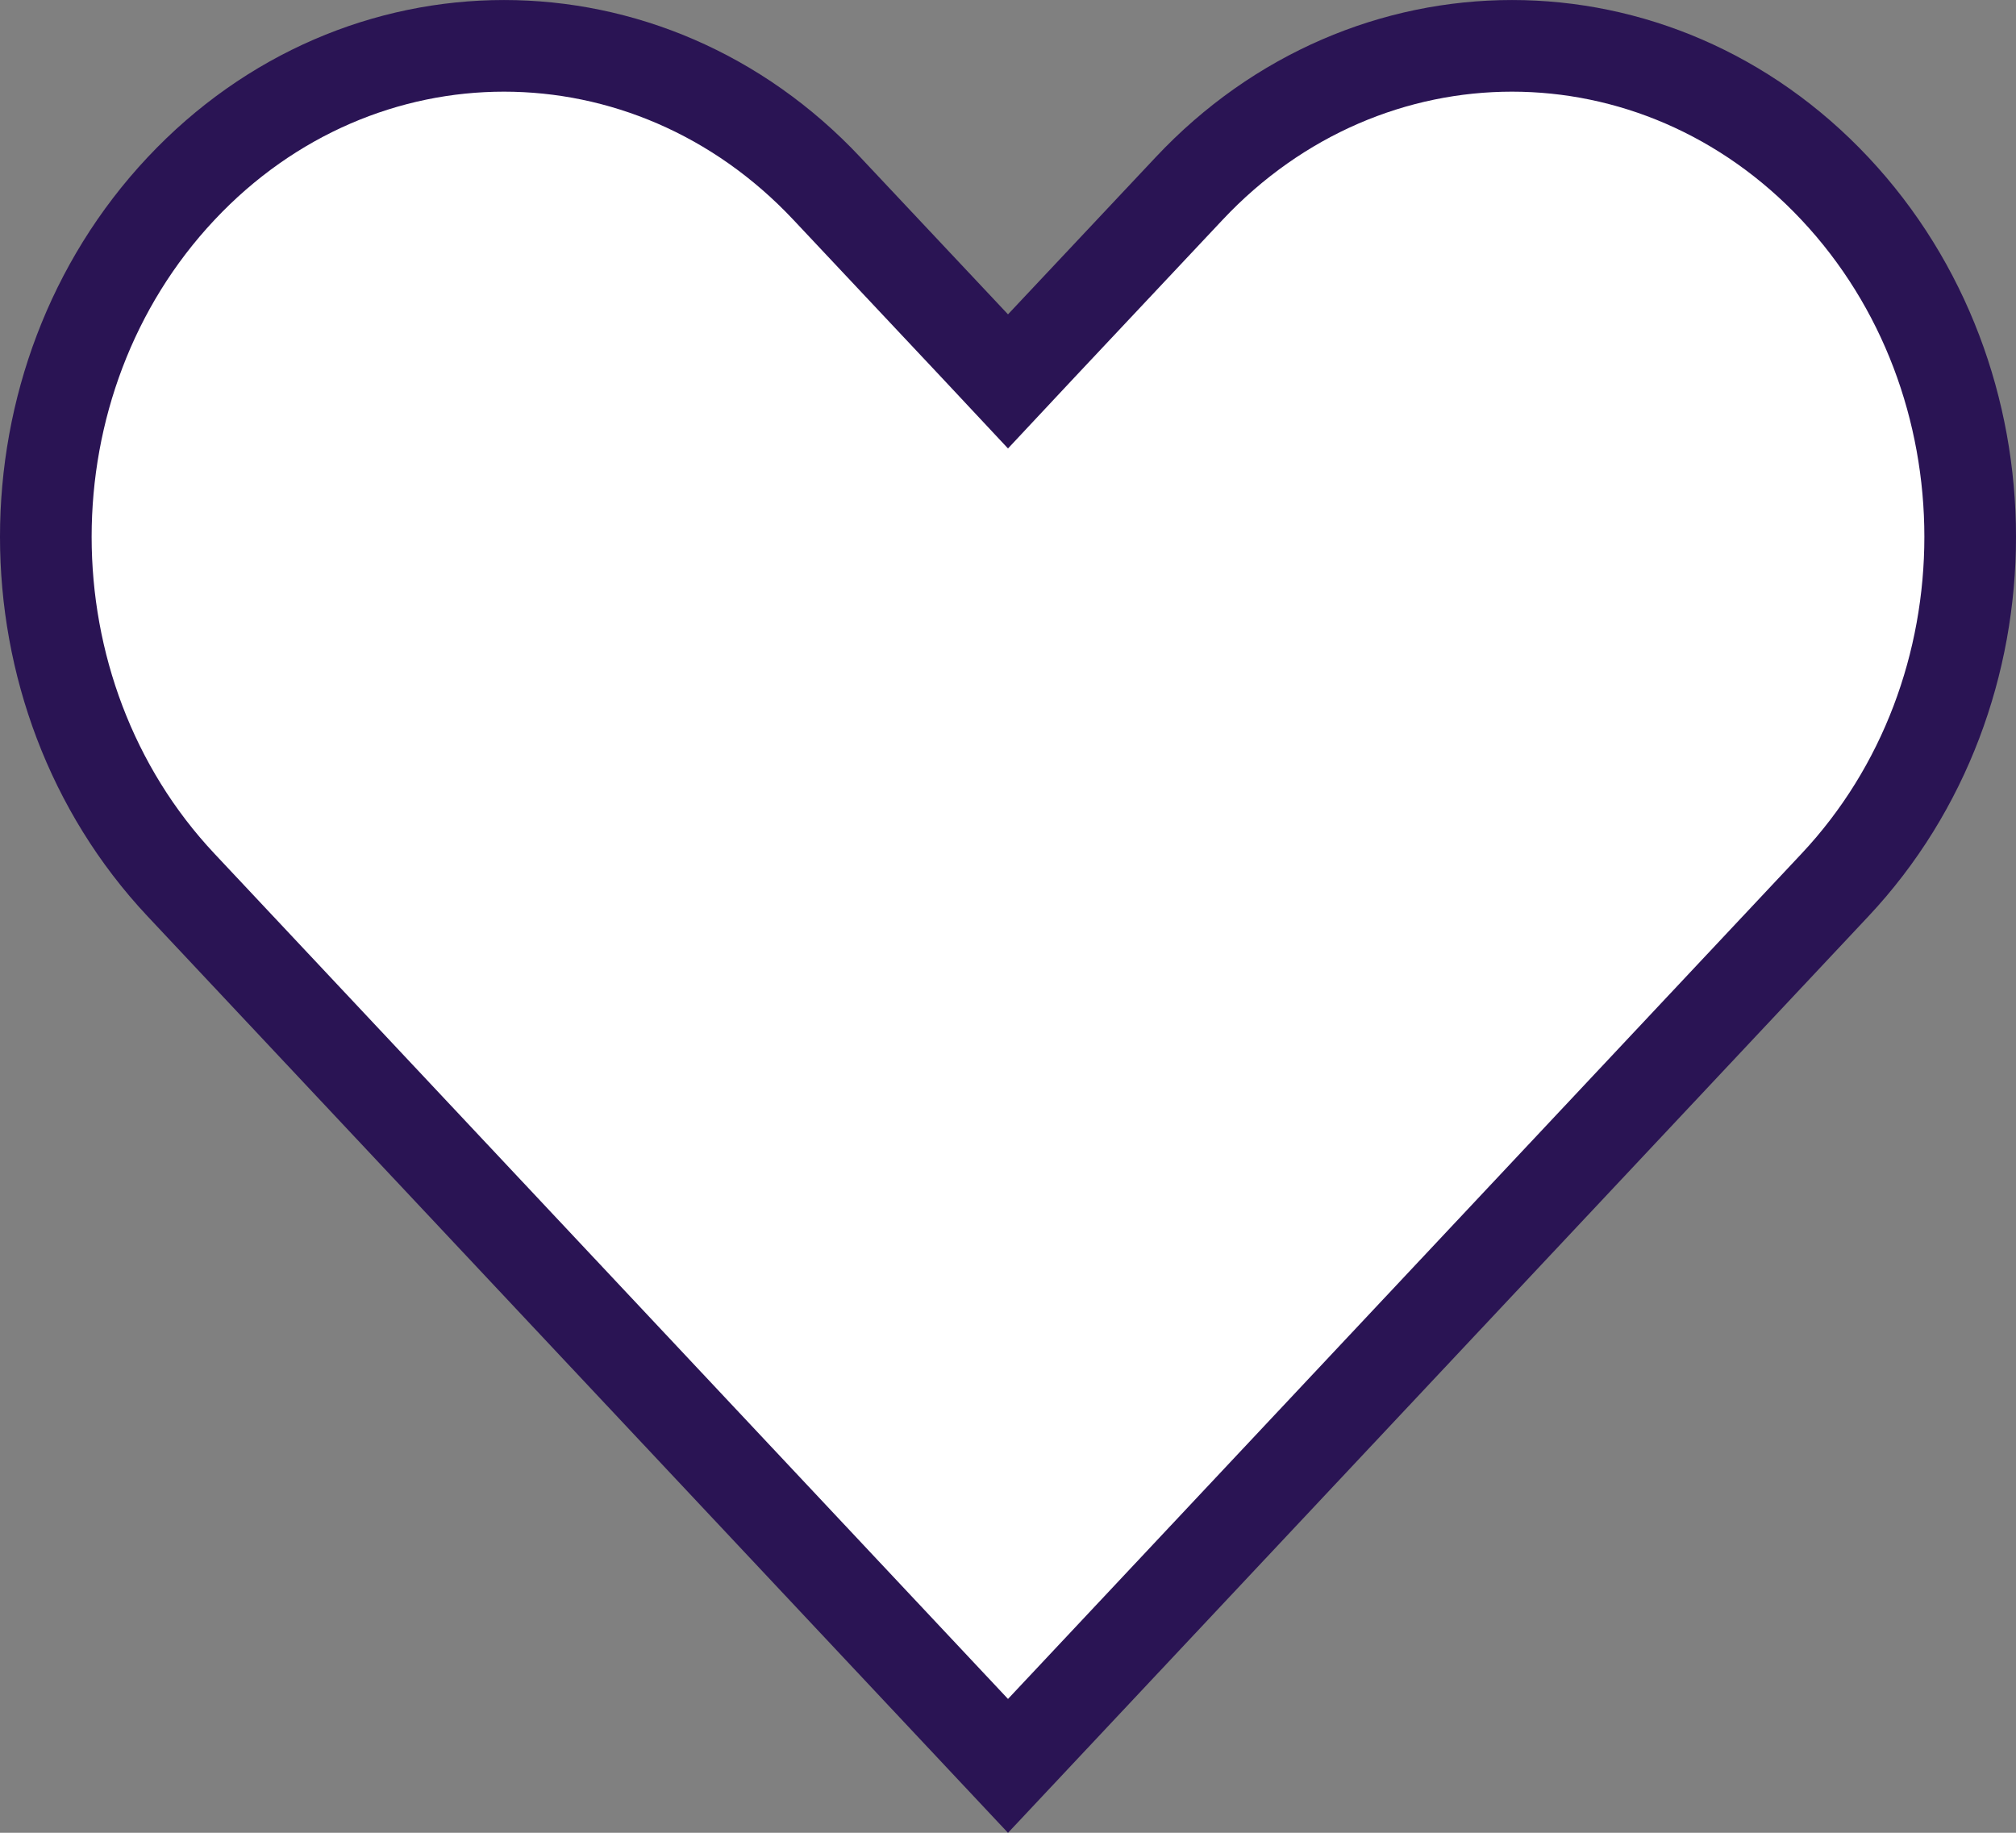 <svg width="22" height="20" viewBox="0 0 22 20" fill="none" xmlns="http://www.w3.org/2000/svg">
<rect x="0" y="0" width="22" height="20" fill="#808080" stroke="none"/>
<path d="M12.976 2.058C14.926 -0.019 18.074 -0.019 20.024 2.058C21.992 4.153 21.992 7.563 20.024 9.658L11 19.27L1.976 9.658C0.008 7.563 0.008 4.153 1.976 2.058C3.926 -0.019 7.074 -0.019 9.024 2.058L10.636 3.773L11 4.162L11.364 3.773L12.976 2.058Z" fill="white" stroke="#2A1454" stroke-linecap="round"/>
</svg>
